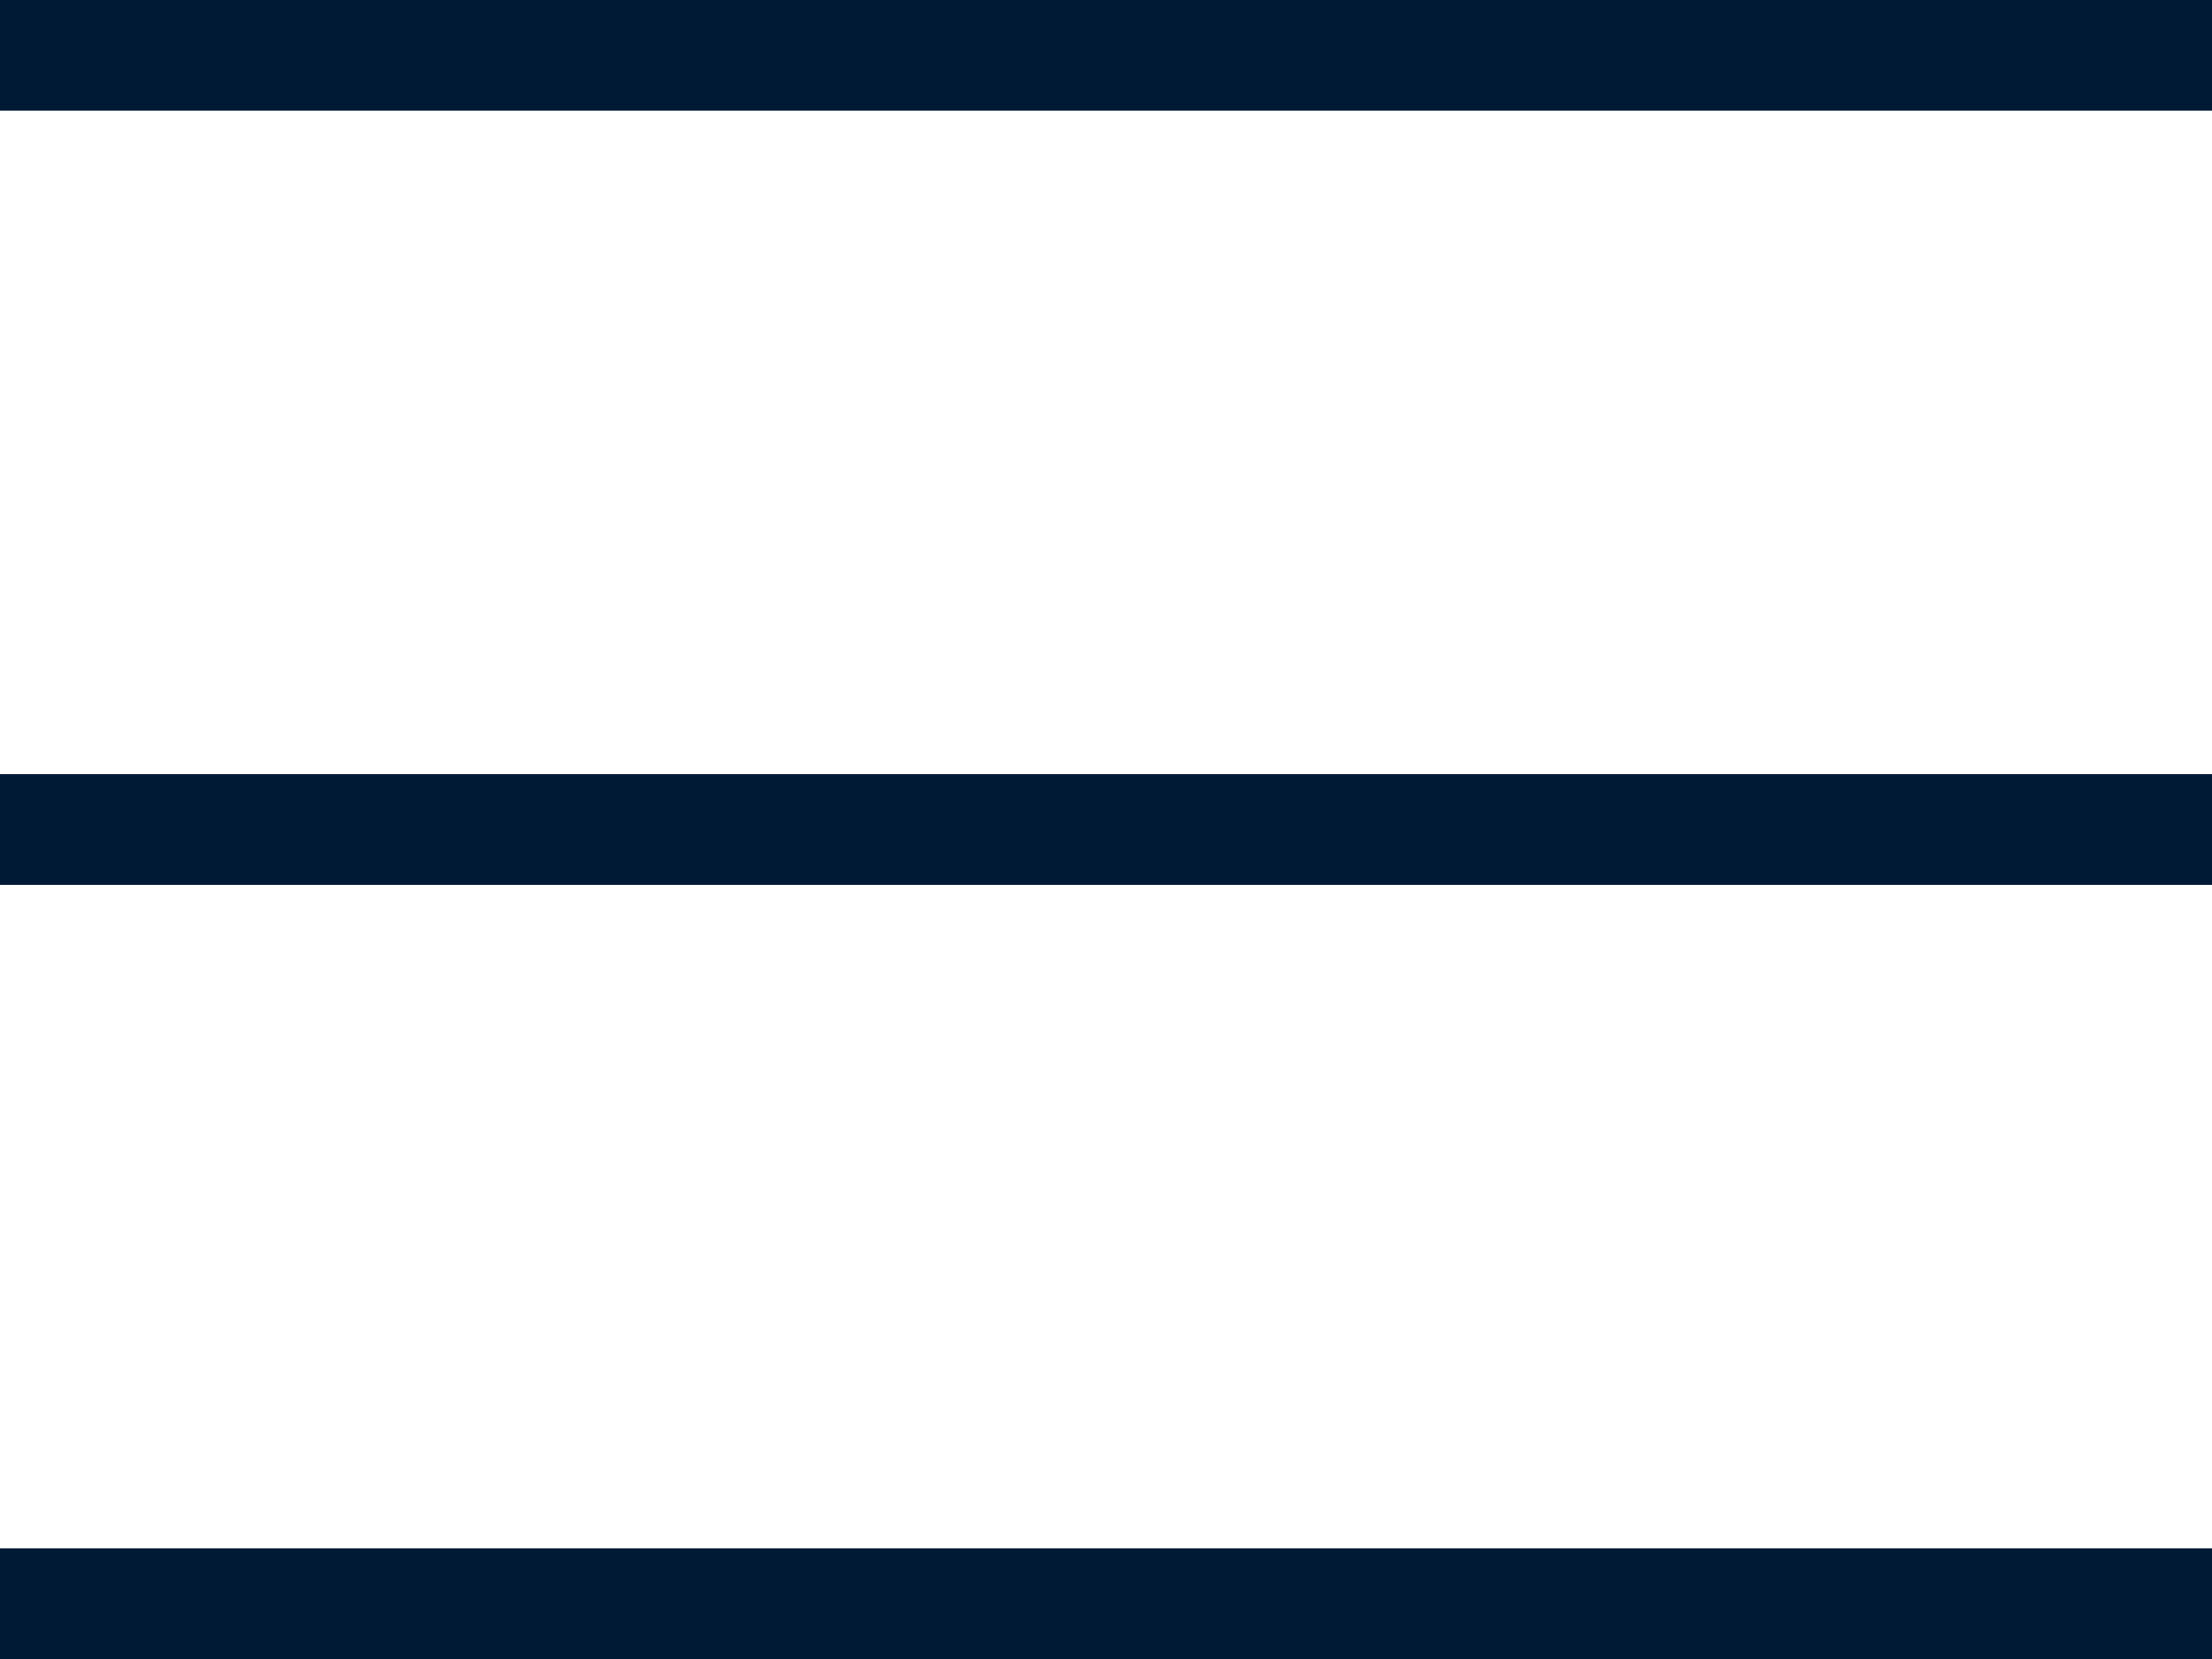 <svg width="20" height="15" viewBox="0 0 20 15" fill="none" xmlns="http://www.w3.org/2000/svg">
<line y1="0.5" x2="20" y2="0.5" stroke="#001935"/>
<line y1="7.5" x2="20" y2="7.5" stroke="#001935"/>
<line y1="14.5" x2="20" y2="14.5" stroke="#001935"/>
</svg>
